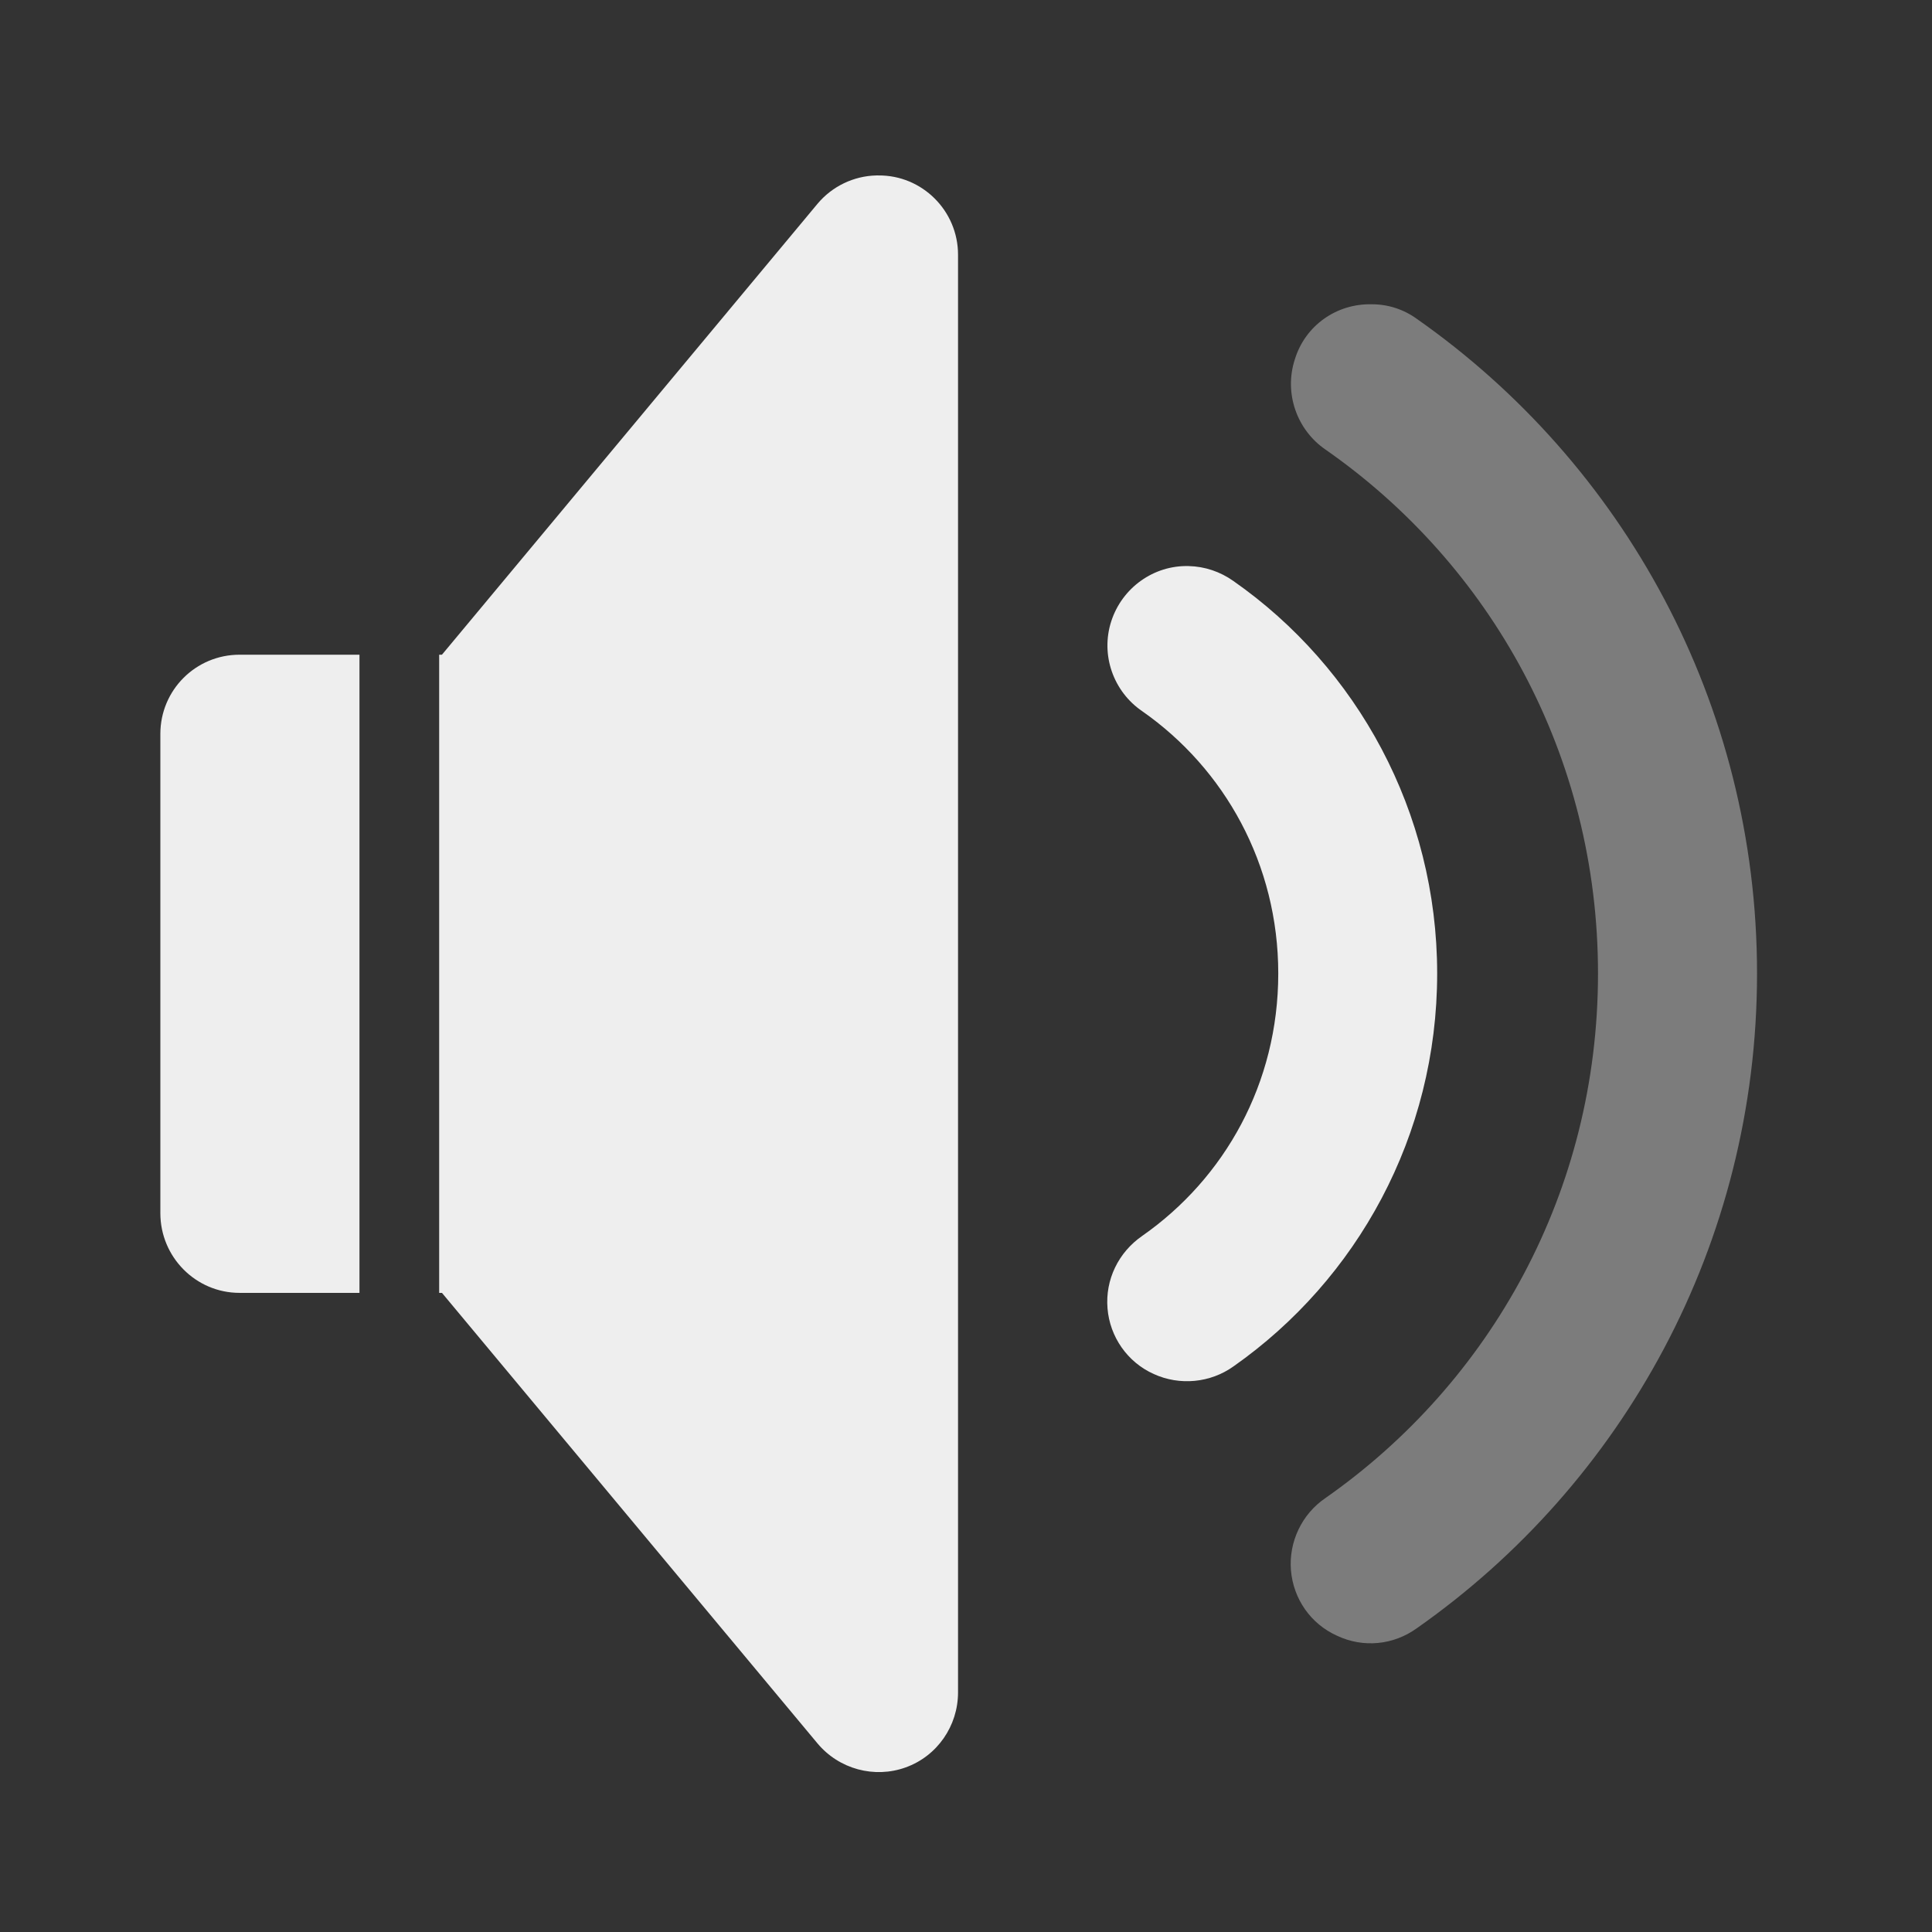 <?xml version="1.0" encoding="UTF-8"?>
<svg xmlns="http://www.w3.org/2000/svg" xmlns:xlink="http://www.w3.org/1999/xlink" width="16px" height="16px" viewBox="0 0 16 16" version="1.1">
<rect x="0" y="0" width="16" height="16" fill="#333333" stroke="none"/>
<g id="surface1">
<path style=" stroke:none;fill-rule:nonzero;fill:rgb(93.333%,93.333%,93.333%);fill-opacity:1;" d="M 7.273 1.453 C 7.27 1.453 7.262 1.453 7.258 1.453 C 7.07 1.457 6.891 1.543 6.77 1.688 L 3.66 5.422 L 3.637 5.422 L 3.637 10.707 L 3.66 10.707 L 6.77 14.438 C 6.949 14.652 7.242 14.73 7.5 14.637 C 7.762 14.543 7.934 14.293 7.934 14.016 L 7.934 2.109 C 7.934 1.746 7.637 1.449 7.273 1.453 Z M 1.984 5.422 C 1.621 5.422 1.328 5.715 1.328 6.078 L 1.328 10.047 C 1.328 10.41 1.621 10.707 1.984 10.707 L 2.977 10.707 L 2.977 5.422 Z M 1.984 5.422 "/>
<path style=" stroke:none;fill-rule:nonzero;fill:rgb(93.333%,93.333%,93.333%);fill-opacity:1;" d="M 9.844 4.688 C 9.555 4.68 9.293 4.867 9.203 5.145 C 9.113 5.422 9.219 5.727 9.461 5.891 C 10.141 6.367 10.586 7.156 10.586 8.062 C 10.586 8.973 10.141 9.758 9.461 10.234 C 9.262 10.371 9.152 10.598 9.172 10.836 C 9.191 11.07 9.336 11.281 9.555 11.379 C 9.77 11.477 10.023 11.453 10.215 11.316 C 11.238 10.598 11.902 9.406 11.902 8.062 C 11.902 6.723 11.238 5.527 10.215 4.812 C 10.105 4.734 9.977 4.691 9.844 4.688 Z M 9.844 4.688 "/>
<path style=" stroke:none;fill-rule:nonzero;fill:rgb(93.333%,93.333%,93.333%);fill-opacity:0.392;" d="M 11.363 2.52 C 11.07 2.512 10.809 2.695 10.723 2.977 C 10.633 3.254 10.738 3.559 10.977 3.723 C 12.344 4.676 13.234 6.254 13.234 8.062 C 13.234 9.871 12.344 11.449 10.977 12.406 C 10.781 12.539 10.672 12.77 10.691 13.004 C 10.711 13.242 10.855 13.449 11.074 13.547 C 11.289 13.648 11.539 13.625 11.734 13.484 C 13.438 12.289 14.551 10.305 14.551 8.062 C 14.551 5.82 13.438 3.836 11.734 2.641 C 11.625 2.562 11.496 2.52 11.363 2.52 Z M 11.363 2.52 "/>
</g>
</svg>
